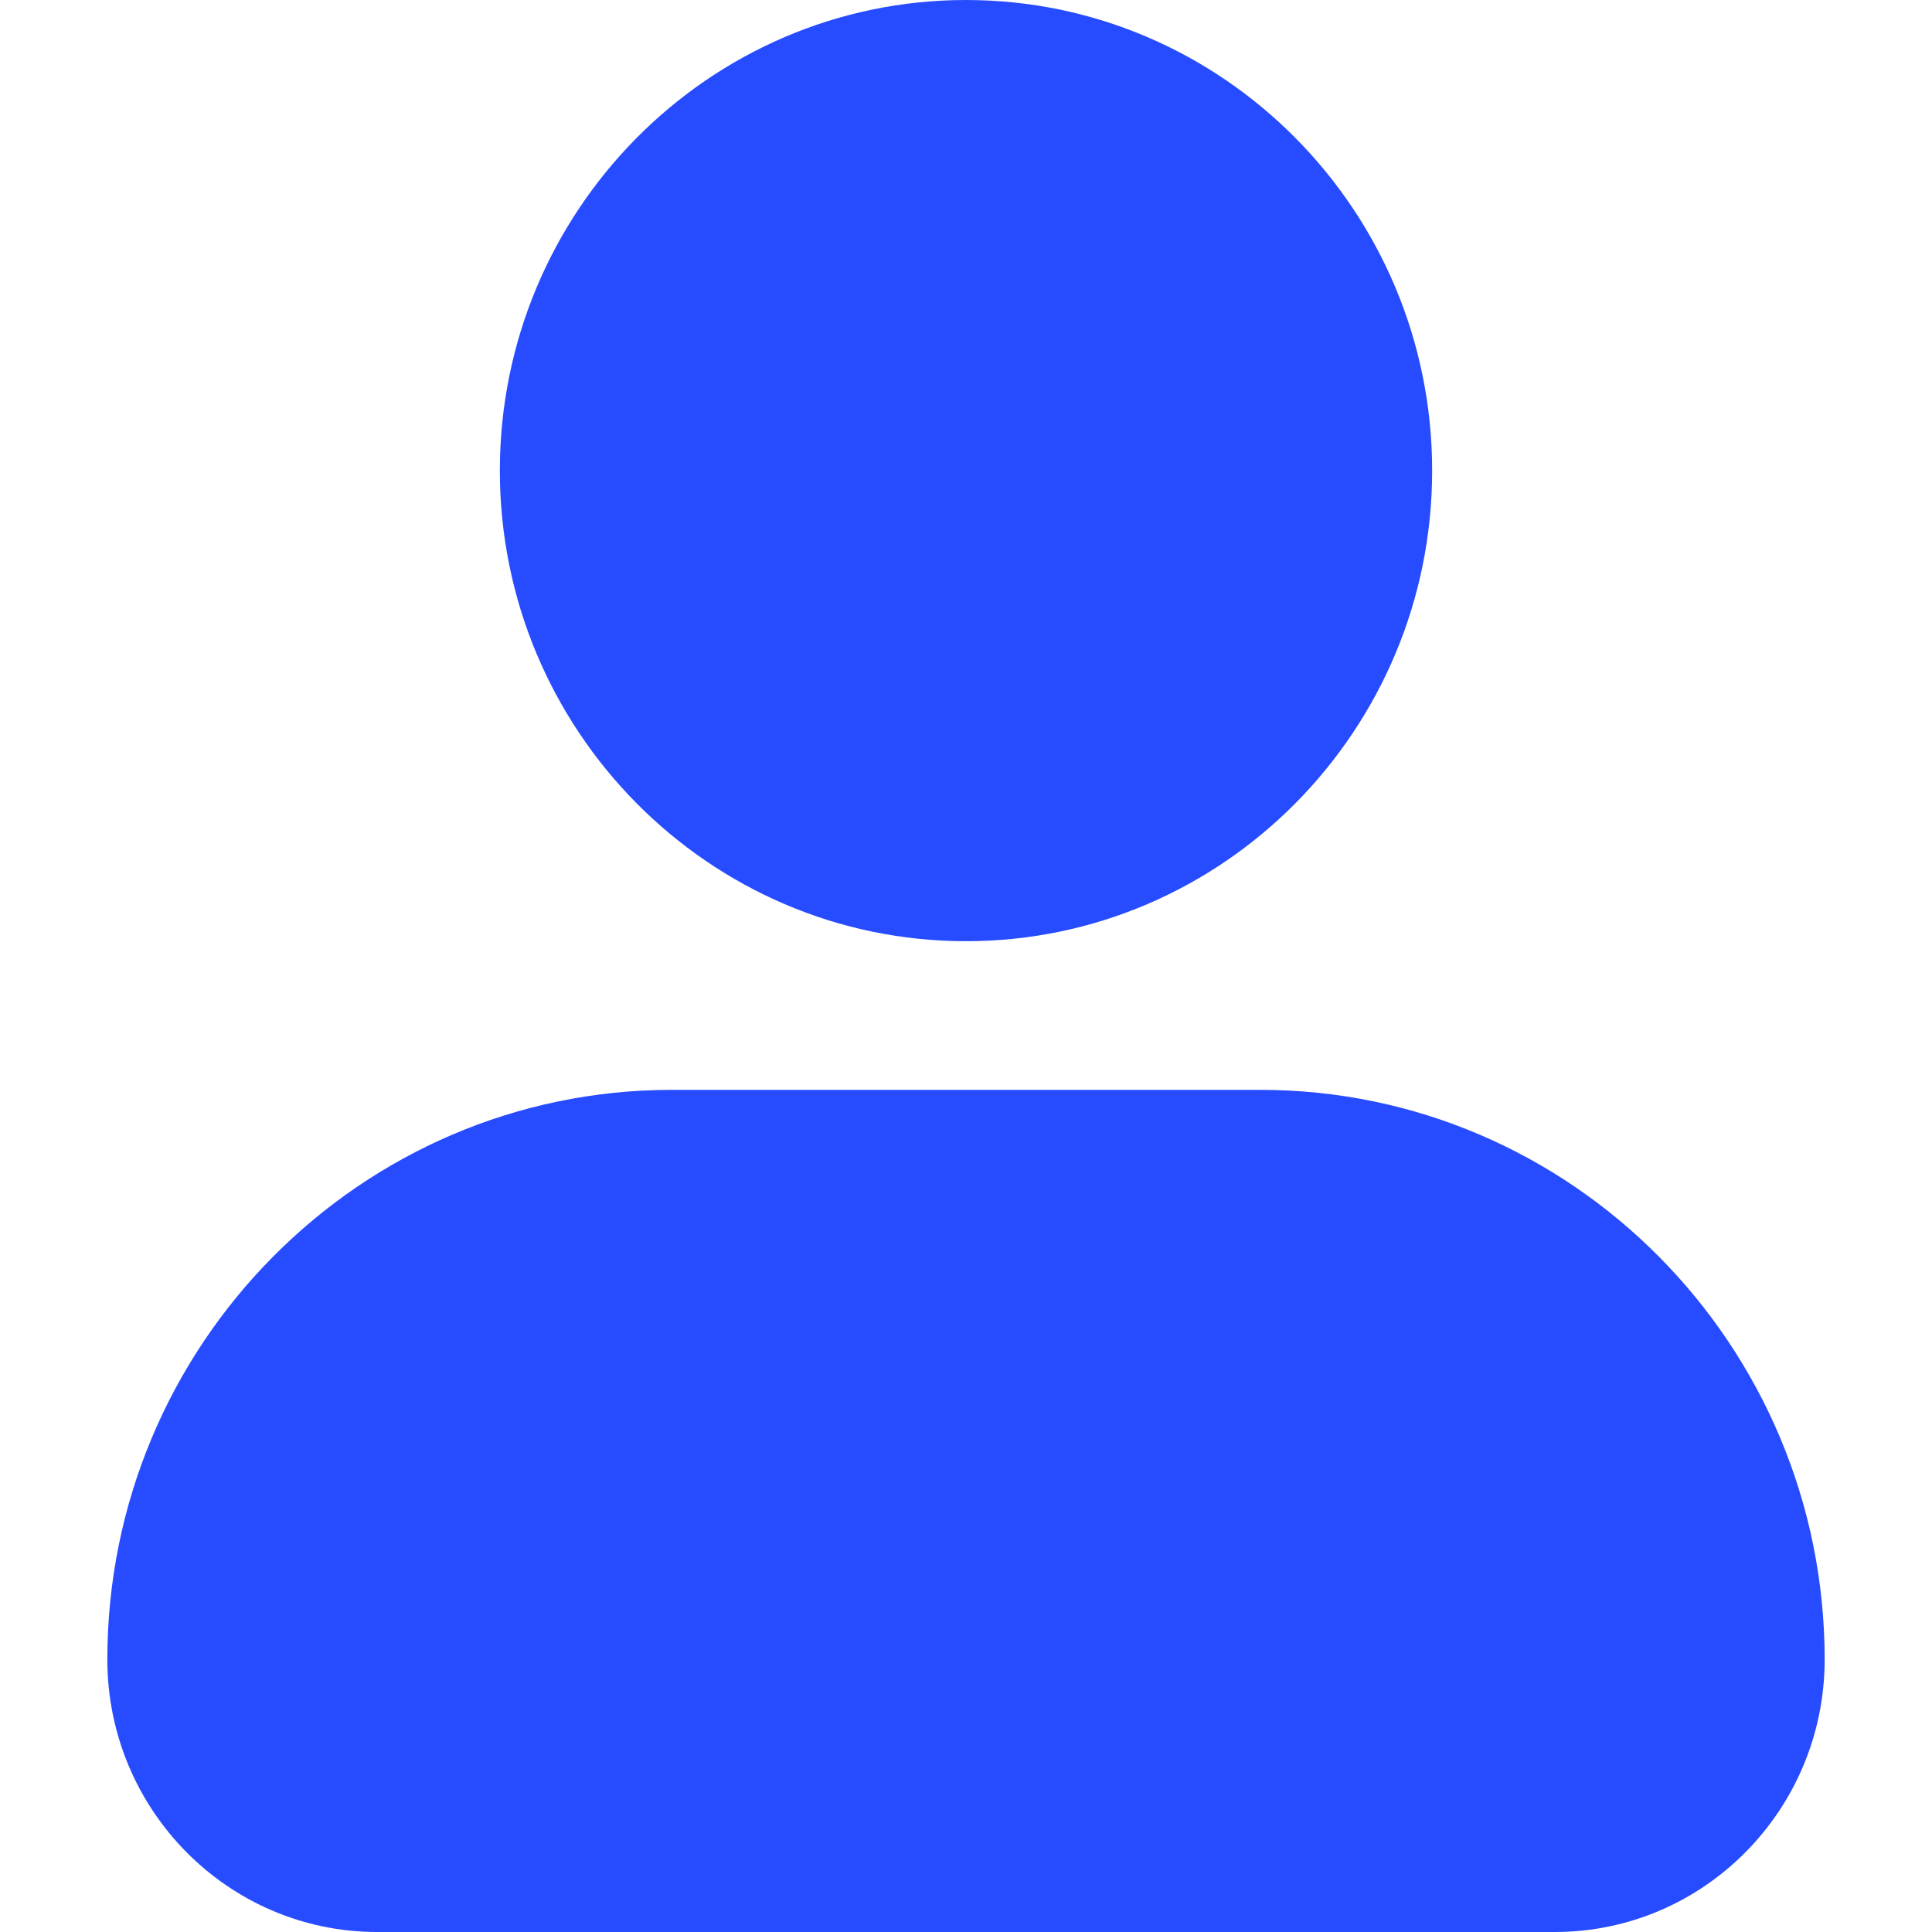 <svg width="18" height="18" viewBox="0 0 18 18" fill="none" xmlns="http://www.w3.org/2000/svg">
<path d="M4.657 4.385C4.657 1.967 6.605 0 9 0C11.395 0 13.343 1.967 13.343 4.385C13.343 6.802 11.395 8.769 9 8.769C6.605 8.769 4.657 6.802 4.657 4.385ZM11.743 10.154H6.257C3.359 10.154 1 12.535 1 15.461C1 16.862 2.127 18 3.514 18H14.486C15.873 18 17 16.862 17 15.461C17 12.535 14.641 10.154 11.743 10.154Z" fill="#274CFF"/>
</svg>
